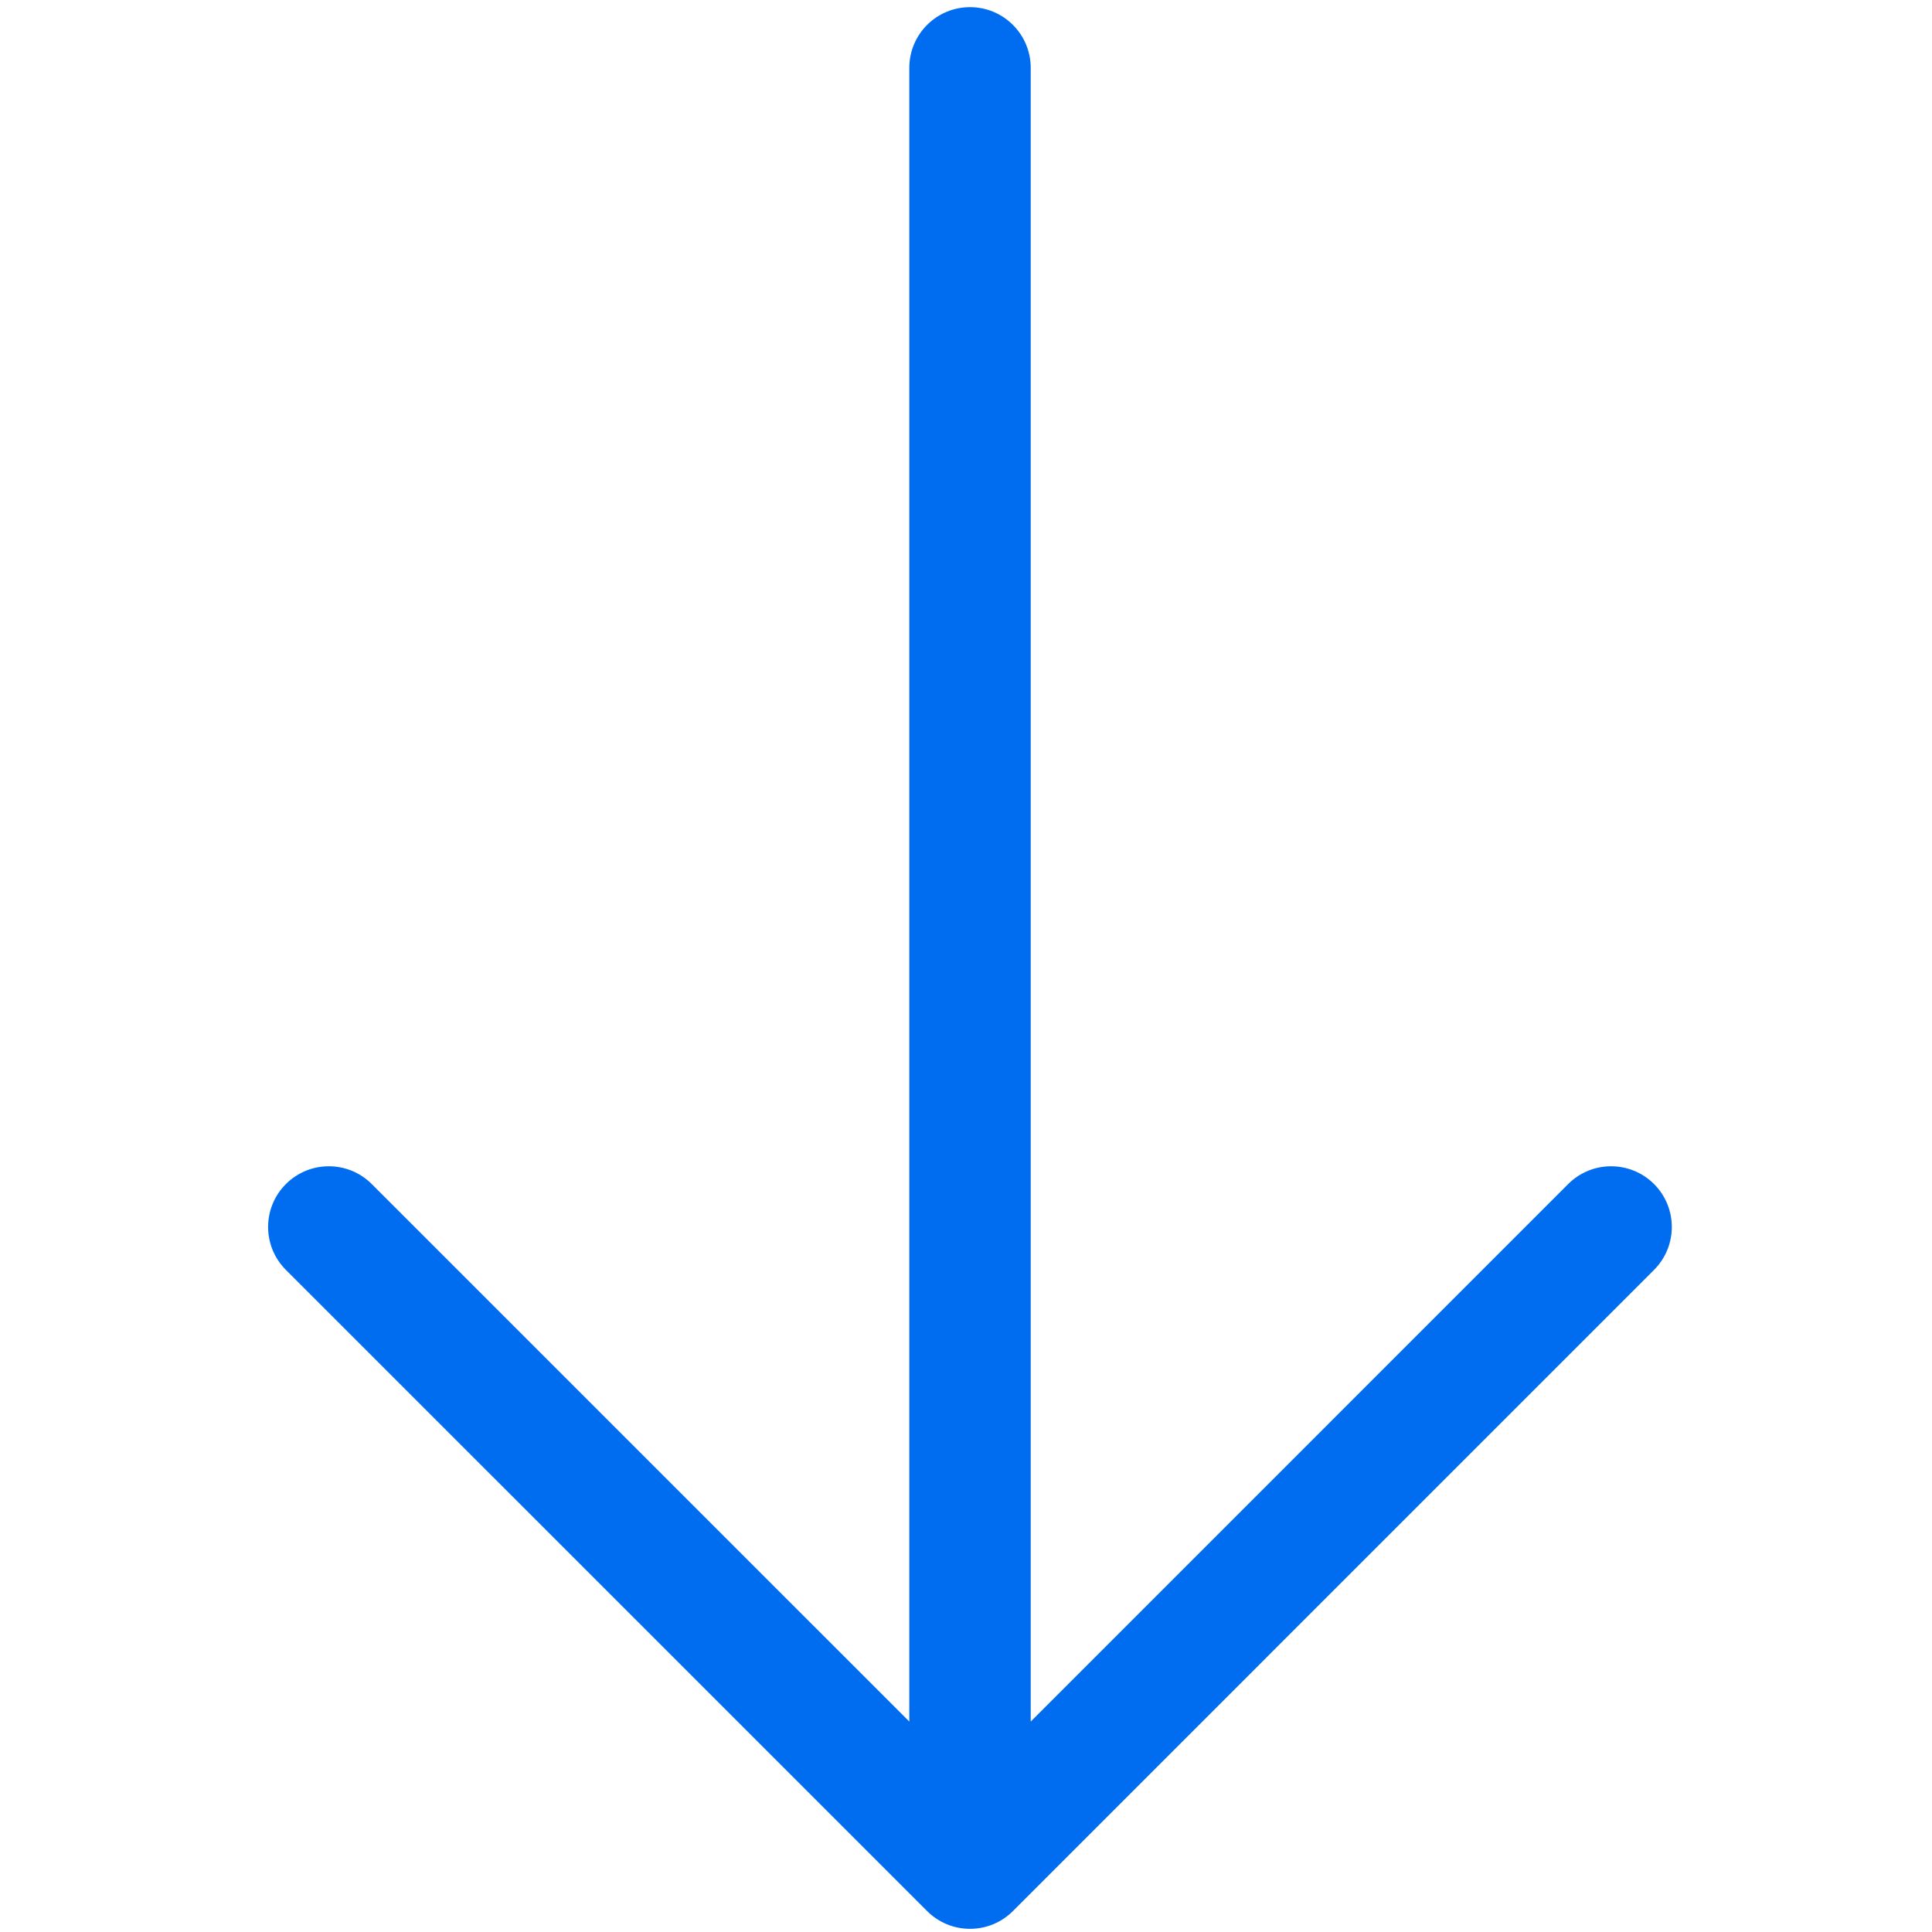 <?xml version="1.0" encoding="utf-8"?>
<!DOCTYPE svg PUBLIC "-//W3C//DTD SVG 1.1//EN" "http://www.w3.org/Graphics/SVG/1.1/DTD/svg11.dtd">
<svg xmlns="http://www.w3.org/2000/svg" xmlns:xlink="http://www.w3.org/1999/xlink" width="512px" version="1.1" height="512px" viewBox="0 0 64 64" enable-background="new 0 0 64 64">
  <g>
    <path fill="#006DF0" d="m30.711,63.306c0.393,0.393 0.907,0.589 1.422,0.589 0.514,0 1.028-0.196 1.422-0.589l21.237-21.239c0.785-0.786 0.785-2.059 0-2.844-0.786-0.785-2.059-0.785-2.844,0l-17.804,17.806v-54.781c0-1.11-0.899-2.011-2.011-2.011s-2.011,0.9-2.011,2.011v54.781l-17.808-17.806c-0.785-0.785-2.058-0.785-2.843,0-0.786,0.785-0.786,2.058 0,2.844l21.24,21.239z"/>
  </g>
</svg>
